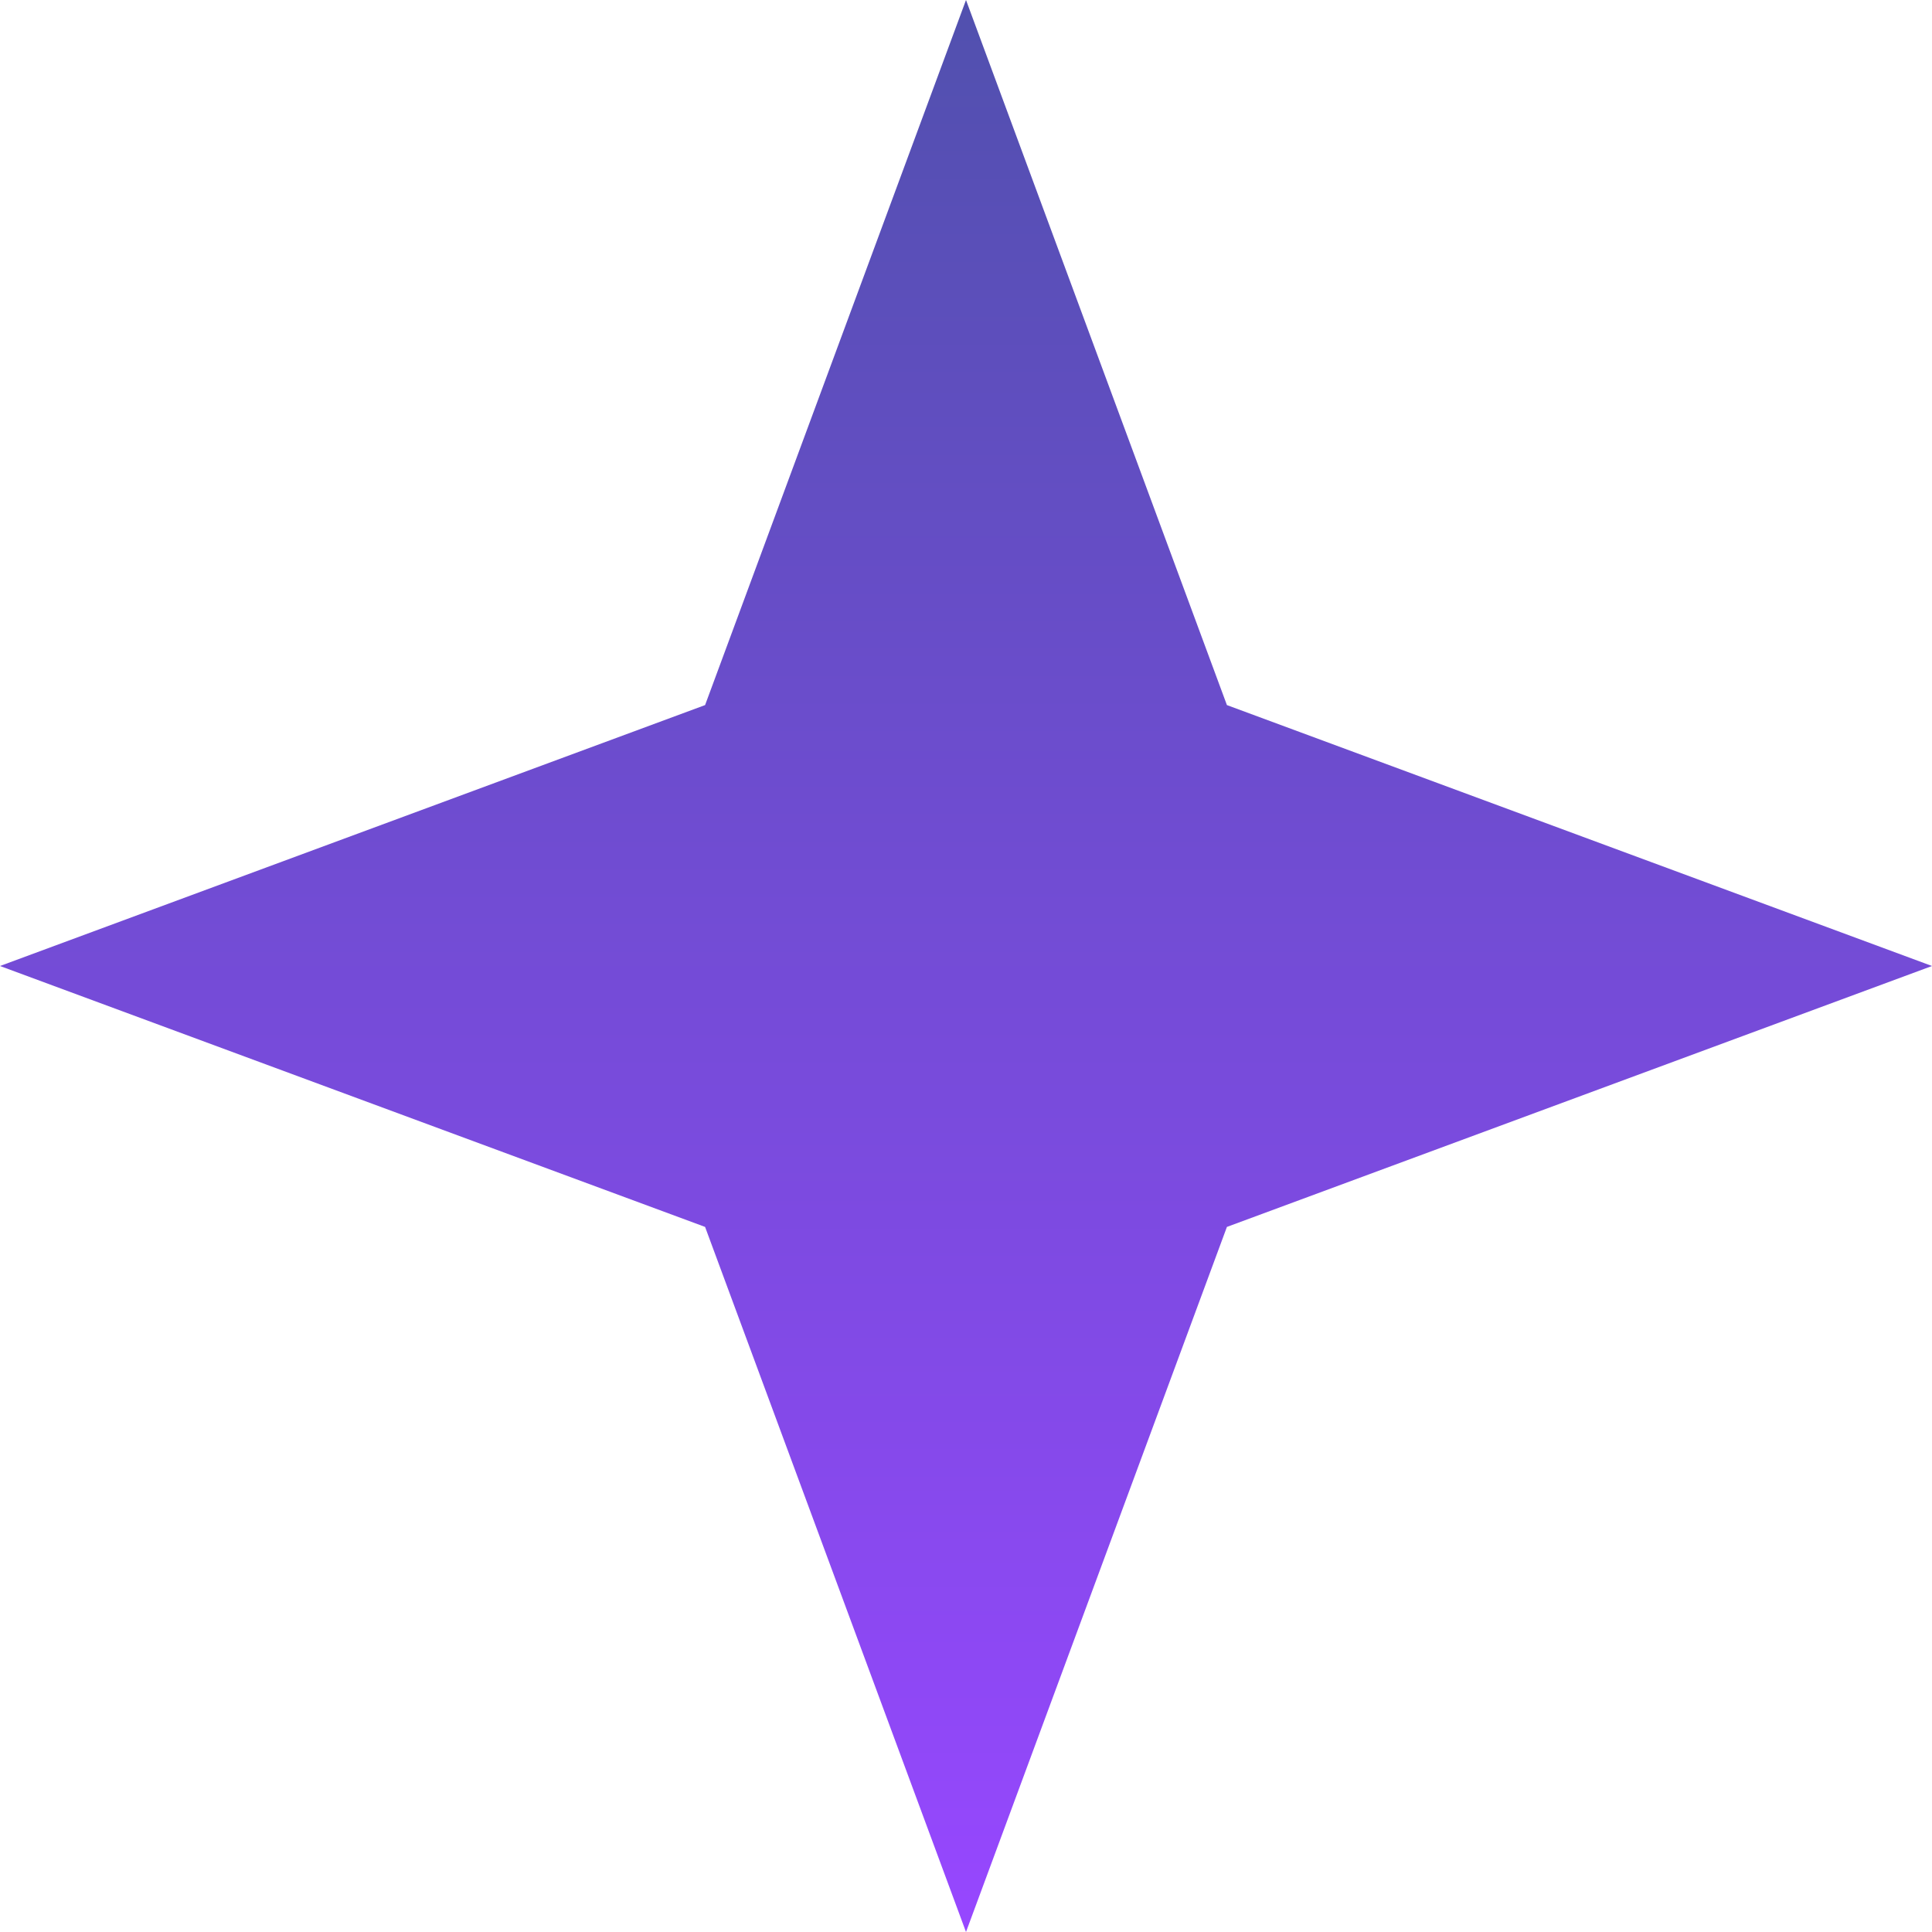 <svg width="20" height="20" viewBox="0 0 20 20" fill="none" xmlns="http://www.w3.org/2000/svg">
  <path
    d="M10 0L12.701 7.299L20 10L12.701 12.701L10 20L7.299 12.701L0 10L7.299 7.299L10 0Z"
    fill="url(#paint0_linear_692_8414)" />
  <defs>
    <linearGradient id="paint0_linear_692_8414" x1="10" y1="0" x2="10" y2="20"
      gradientUnits="userSpaceOnUse">
      <stop stop-color="#5150AE" />
      <stop offset="1" stop-color="#9747FF" />
    </linearGradient>
  </defs>
</svg>